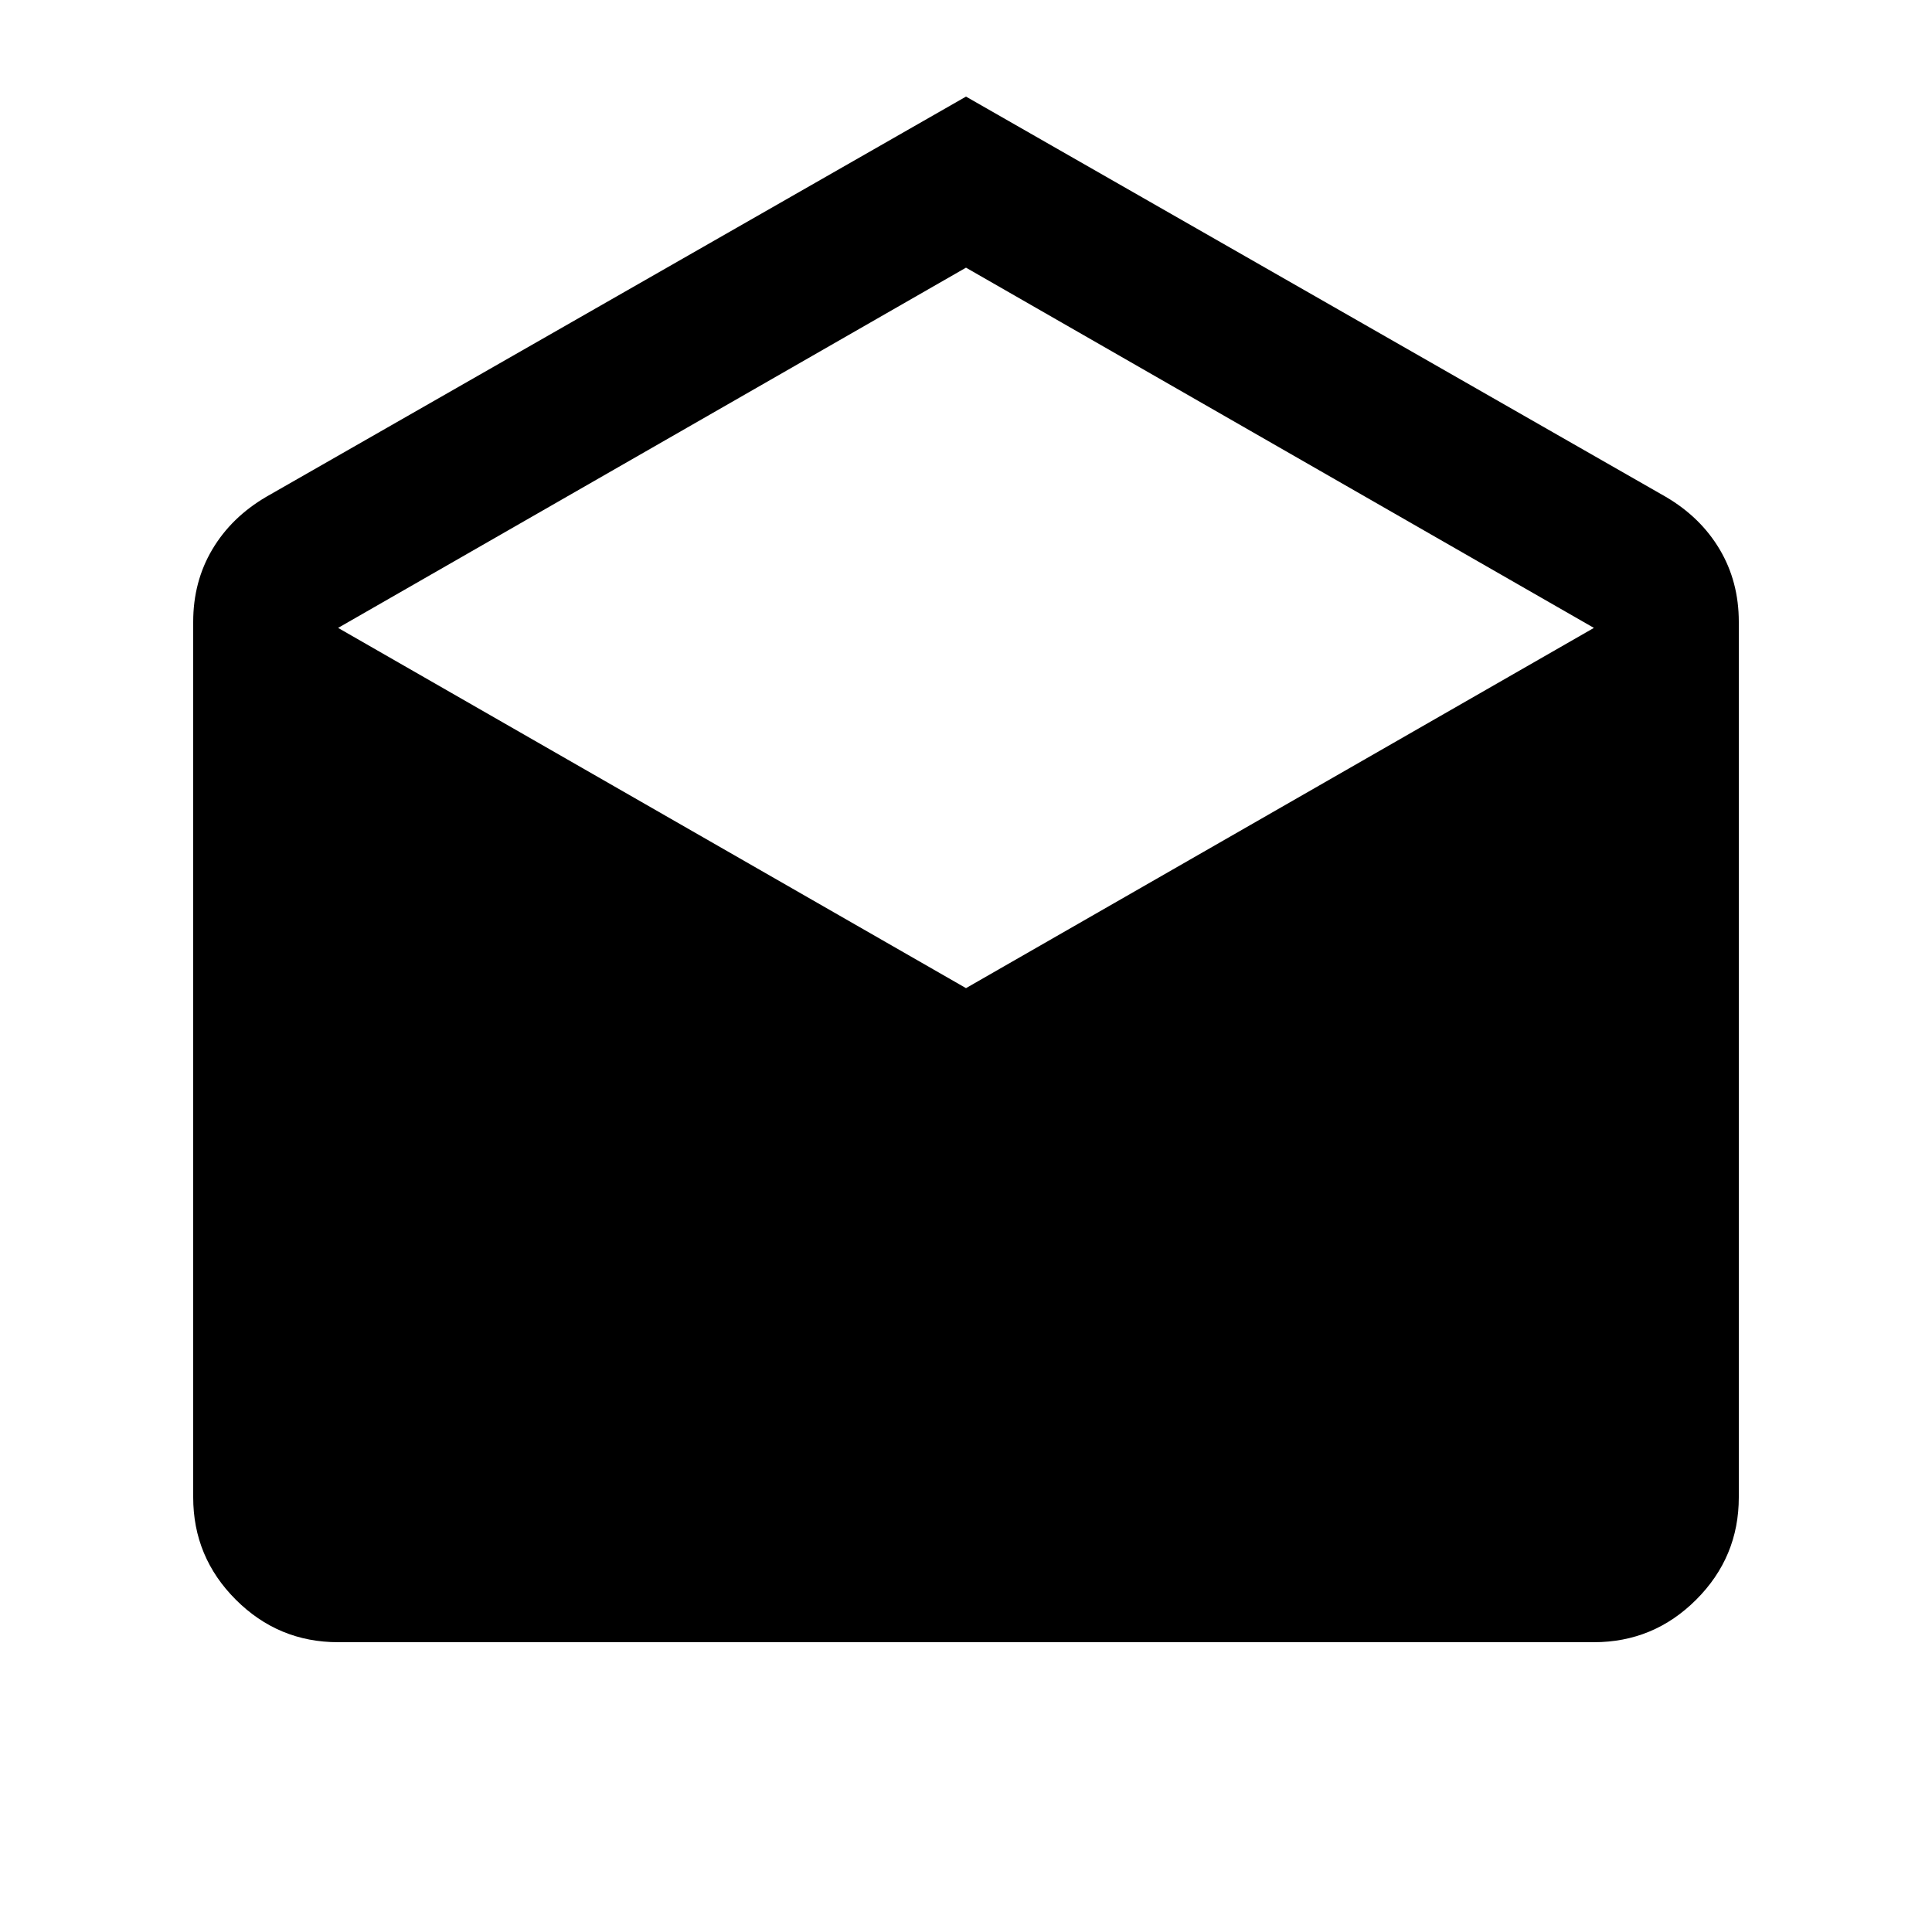 <svg xmlns="http://www.w3.org/2000/svg" height="20" viewBox="0 -960 960 960" width="20"><path d="m480-912 347.71 198.87Q845-703 854.5-687q9.5 16 9.5 36v435q0 29.7-21.15 50.85Q821.7-144 792-144H168q-29.7 0-50.85-21.15Q96-186.3 96-216v-435q0-20 9.5-36t26.79-26.13L480-912Zm0 443 312-179-312-179-312 179 312 179Z"/></svg>